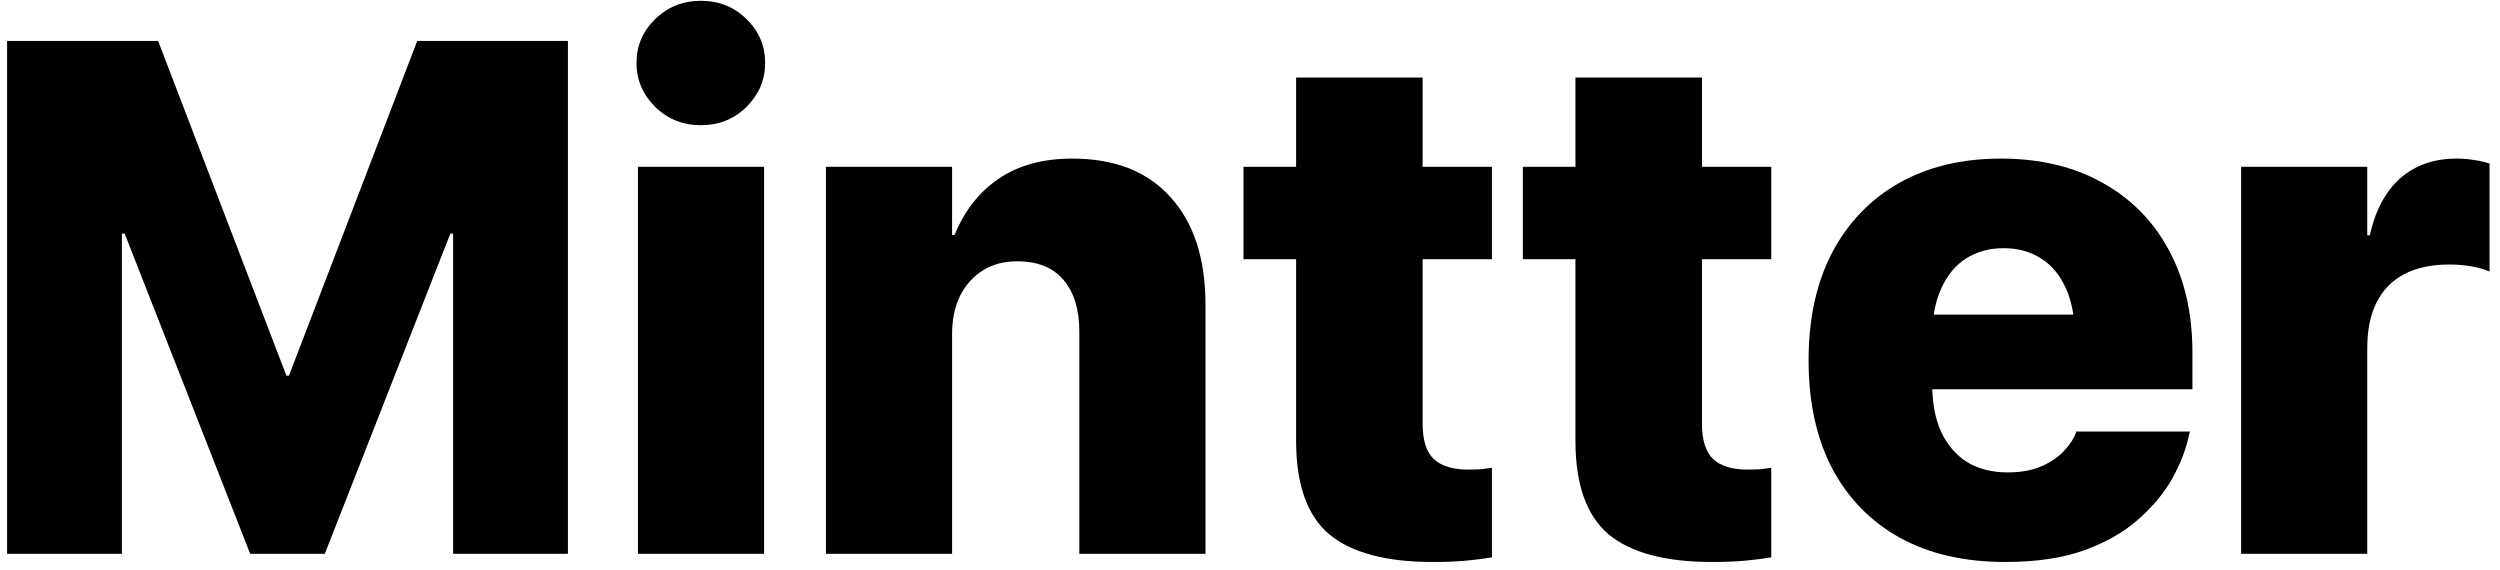 <svg width="158" height="36" viewBox="0 0 158 36" fill="none" xmlns="http://www.w3.org/2000/svg">
<path d="M0.448 35H7.703V14.763H11.521L3.458 3.487L15.812 35H20.528L32.882 3.487L24.818 14.763H28.637V35H35.892V2.589H26.368L18.26 23.747H18.102L9.994 2.589H0.448V35Z" fill="black"/>
<path d="M40.316 35H48.29V10.54H40.316V35ZM44.292 7.912C45.445 7.912 46.411 7.523 47.19 6.744C47.968 5.965 48.357 5.045 48.357 3.981C48.357 2.903 47.968 1.982 47.19 1.219C46.411 0.44 45.445 0.051 44.292 0.051C43.154 0.051 42.188 0.44 41.395 1.219C40.616 1.982 40.227 2.903 40.227 3.981C40.227 5.045 40.616 5.965 41.395 6.744C42.188 7.523 43.154 7.912 44.292 7.912Z" fill="black"/>
<path d="M52.198 35H60.172V21.119C60.172 20.206 60.337 19.405 60.666 18.716C61.01 18.027 61.49 17.488 62.103 17.099C62.717 16.709 63.444 16.515 64.282 16.515C65.585 16.515 66.566 16.912 67.225 17.705C67.883 18.484 68.213 19.569 68.213 20.962V35H76.186V19.255C76.186 16.35 75.453 14.089 73.985 12.472C72.533 10.839 70.459 10.023 67.764 10.023C65.922 10.023 64.38 10.443 63.137 11.281C61.894 12.12 60.958 13.31 60.329 14.852H60.172V10.54H52.198V35Z" fill="black"/>
<path d="M90.539 35.517C91.378 35.517 92.104 35.487 92.718 35.427C93.332 35.367 93.856 35.3 94.29 35.225V29.564C94.065 29.594 93.841 29.624 93.616 29.654C93.392 29.669 93.115 29.677 92.785 29.677C91.827 29.677 91.108 29.46 90.629 29.025C90.15 28.576 89.91 27.828 89.91 26.779V16.38H94.29V10.54H89.91V4.902H81.914V10.54H78.59V16.38H81.914V27.857C81.914 30.613 82.61 32.582 84.003 33.765C85.41 34.933 87.589 35.517 90.539 35.517Z" fill="black"/>
<path d="M108.193 35.517C109.032 35.517 109.758 35.487 110.372 35.427C110.986 35.367 111.51 35.3 111.944 35.225V29.564C111.72 29.594 111.495 29.624 111.271 29.654C111.046 29.669 110.769 29.677 110.439 29.677C109.481 29.677 108.762 29.46 108.283 29.025C107.804 28.576 107.564 27.828 107.564 26.779V16.38H111.944V10.54H107.564V4.902H99.568V10.54H96.244V16.38H99.568V27.857C99.568 30.613 100.265 32.582 101.657 33.765C103.065 34.933 105.243 35.517 108.193 35.517Z" fill="black"/>
<path d="M126.724 35.517C128.685 35.517 130.355 35.27 131.732 34.775C133.125 34.266 134.271 33.607 135.169 32.799C136.082 31.99 136.794 31.129 137.303 30.216C137.812 29.287 138.156 28.396 138.336 27.543L138.403 27.273H131.216L131.193 27.363C131.074 27.708 130.834 28.075 130.475 28.464C130.13 28.853 129.659 29.183 129.06 29.452C128.461 29.722 127.734 29.856 126.881 29.856C125.893 29.856 125.039 29.639 124.32 29.205C123.617 28.756 123.07 28.119 122.681 27.296C122.306 26.472 122.119 25.484 122.119 24.331V21.231C122.119 20.064 122.306 19.068 122.681 18.244C123.055 17.406 123.579 16.769 124.253 16.335C124.942 15.901 125.735 15.684 126.634 15.684C127.532 15.684 128.318 15.901 128.992 16.335C129.666 16.754 130.19 17.383 130.564 18.222C130.939 19.045 131.126 20.049 131.126 21.231V24.309L134.832 19.884H118.211V24.601H138.561V22.265C138.561 19.794 138.066 17.645 137.078 15.818C136.09 13.977 134.69 12.554 132.878 11.551C131.066 10.533 128.925 10.023 126.454 10.023C123.983 10.023 121.835 10.54 120.008 11.573C118.196 12.606 116.788 14.074 115.785 15.976C114.797 17.877 114.303 20.138 114.303 22.759V22.781C114.303 25.417 114.797 27.685 115.785 29.587C116.788 31.489 118.218 32.956 120.075 33.989C121.932 35.008 124.148 35.517 126.724 35.517Z" fill="black"/>
<path d="M141.638 35H149.611V22.018C149.611 20.865 149.806 19.899 150.195 19.12C150.6 18.326 151.184 17.727 151.947 17.323C152.726 16.919 153.677 16.717 154.8 16.717C155.279 16.717 155.736 16.754 156.17 16.829C156.619 16.904 157.008 17.016 157.338 17.166V10.338C157.038 10.233 156.709 10.158 156.35 10.113C156.005 10.053 155.646 10.023 155.271 10.023C153.819 10.023 152.621 10.443 151.678 11.281C150.749 12.12 150.113 13.318 149.769 14.875H149.611V10.54H141.638V35Z" fill="black"/>
</svg>
